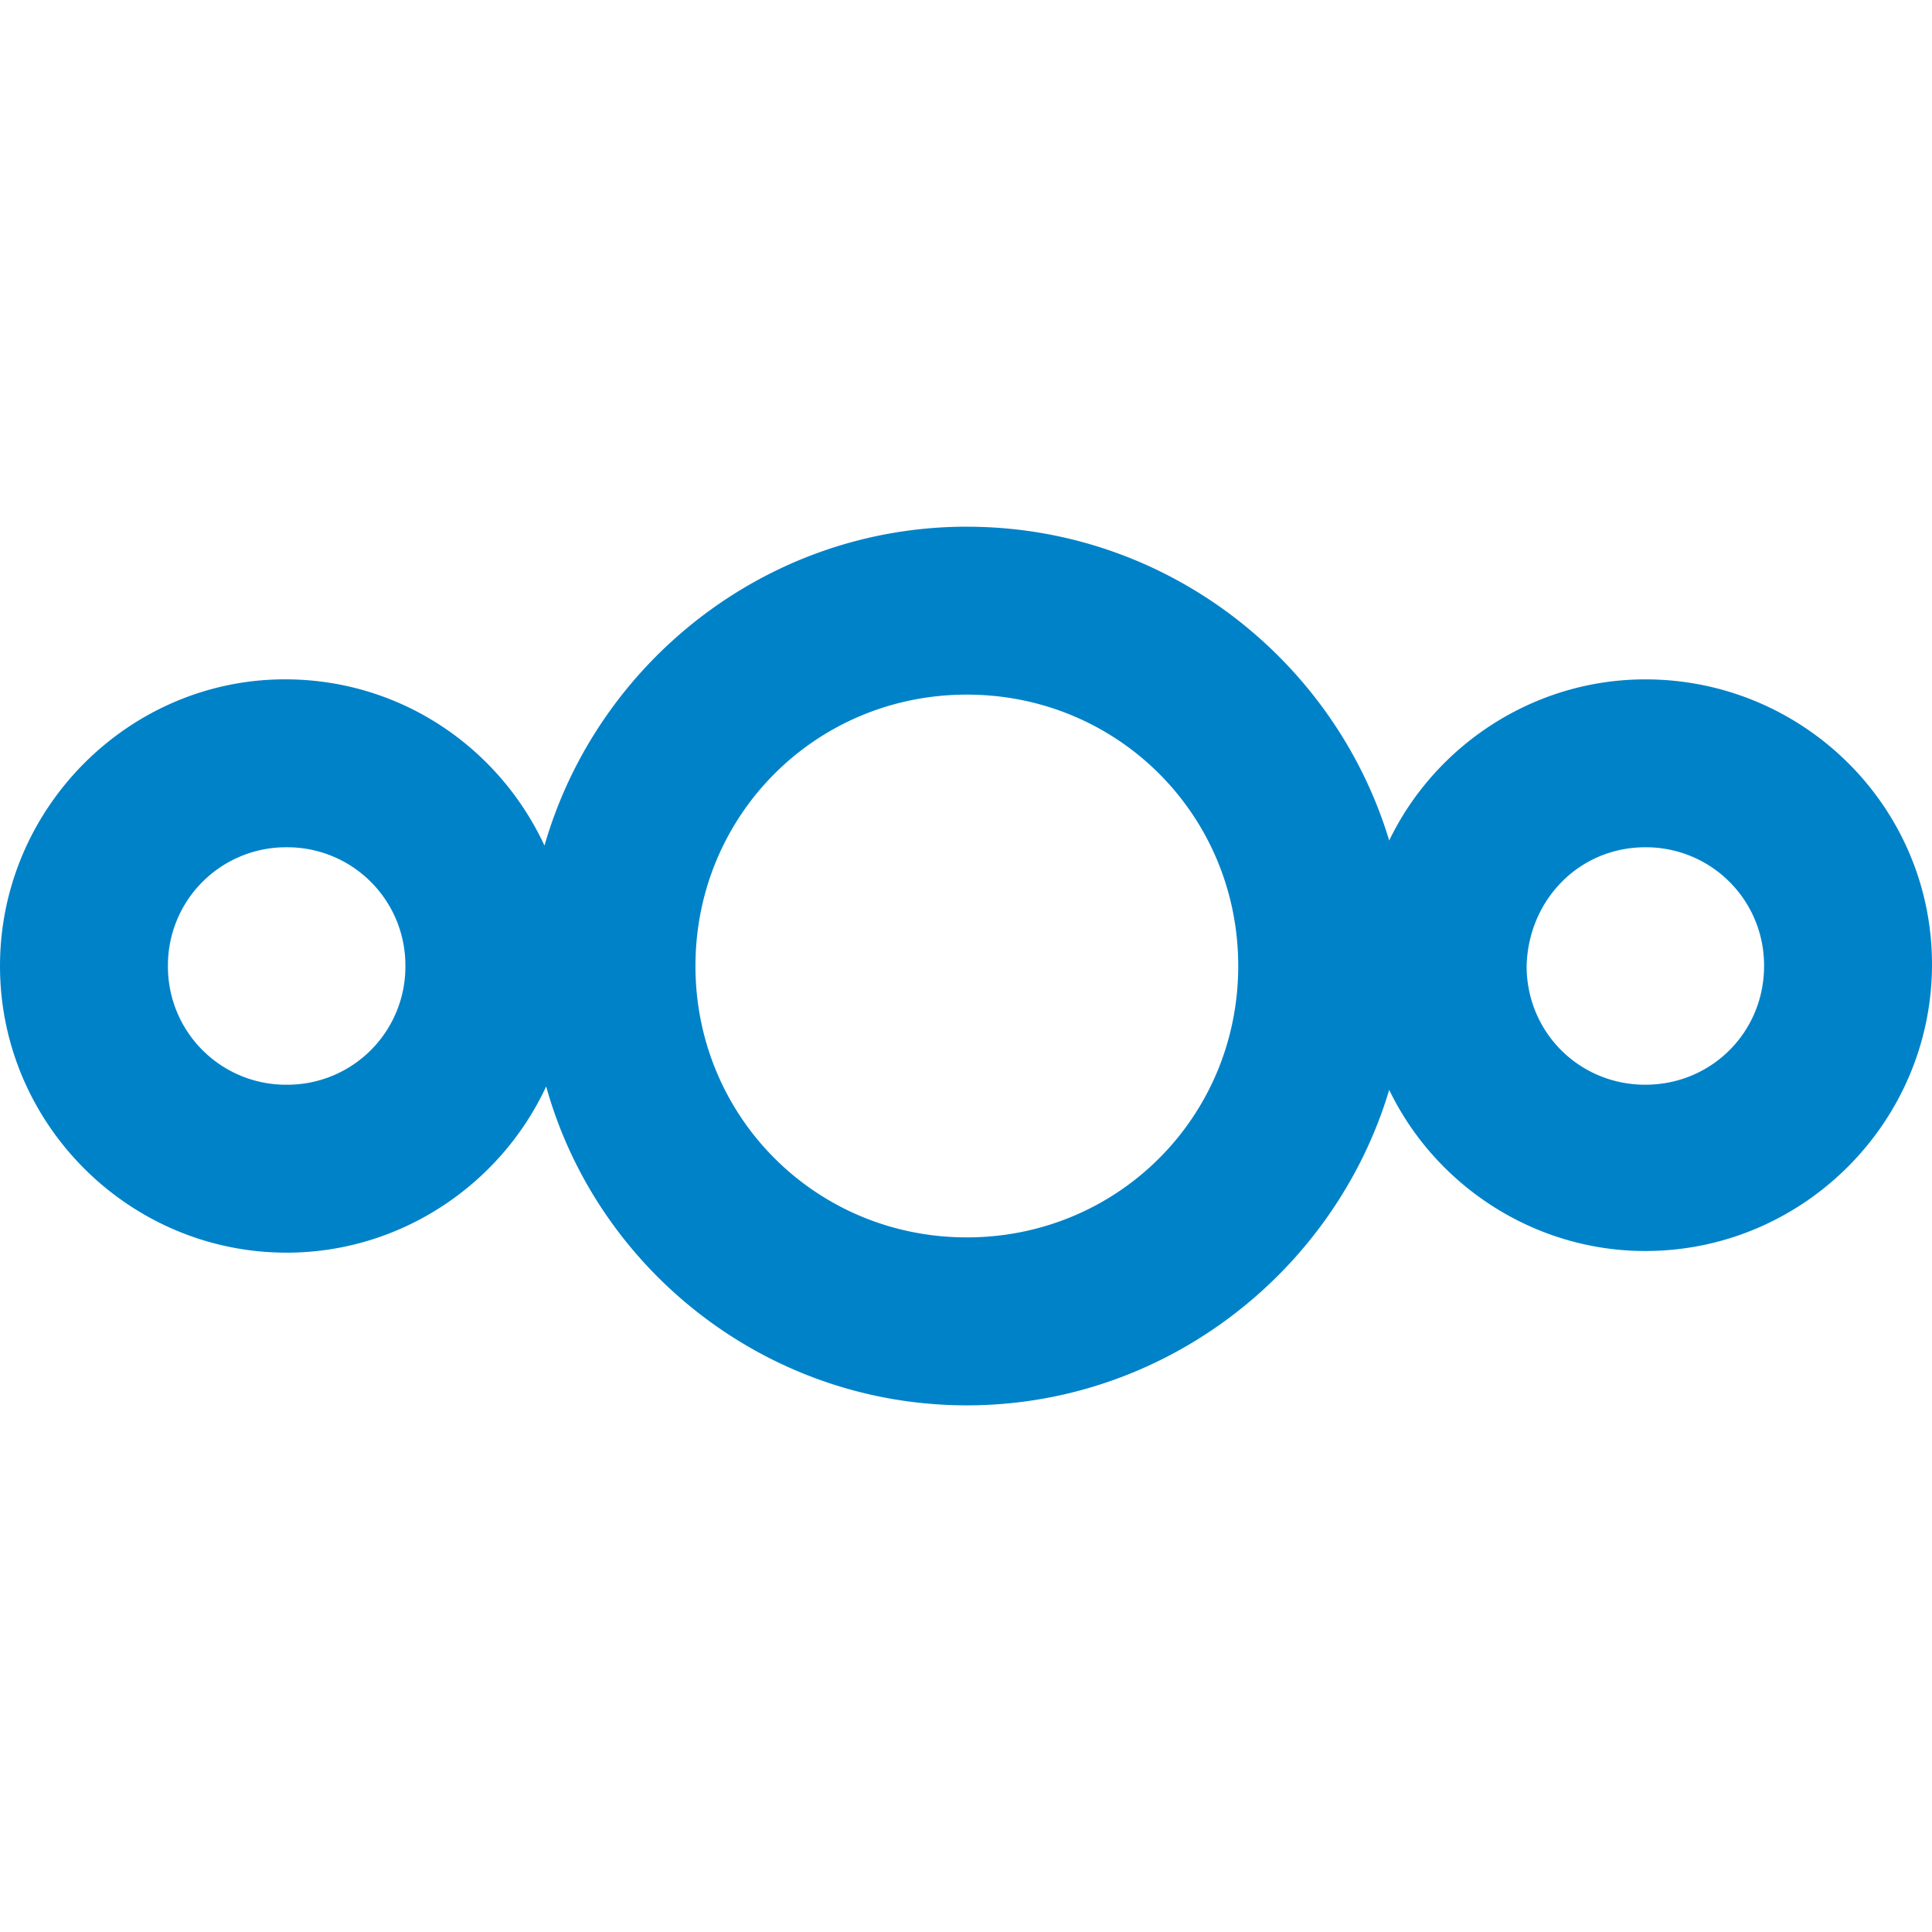 <svg xmlns="http://www.w3.org/2000/svg" xml:space="preserve" viewBox="0 0 64 64"><path d="M32.028 17.447c-6.63 0-12.249 4.495-13.991 10.564-1.517-3.259-4.776-5.507-8.597-5.507C4.27 22.504 0 26.774 0 32s4.27 9.496 9.496 9.496c3.765 0 7.08-2.247 8.597-5.506 1.686 6.068 7.305 10.564 13.935 10.564 6.574 0 12.193-4.44 13.991-10.451 1.517 3.146 4.776 5.338 8.485 5.338 5.225 0 9.496-4.27 9.496-9.496s-4.27-9.44-9.496-9.44c-3.709 0-6.968 2.191-8.485 5.338-1.798-5.956-7.36-10.395-13.99-10.395zm0 5.563c5 0 8.99 3.99 8.99 8.99 0 5.001-3.99 8.99-8.99 8.99S23.038 37 23.038 32s3.99-8.99 8.99-8.99M9.496 28.067A3.91 3.91 0 0 1 13.429 32a3.91 3.91 0 0 1-3.933 3.933A3.91 3.91 0 0 1 5.563 32a3.91 3.91 0 0 1 3.933-3.933m45.008 0A3.91 3.91 0 0 1 58.437 32c0 2.192-1.742 3.933-3.933 3.933S50.571 34.193 50.571 32c.056-2.191 1.742-3.933 3.933-3.933" style="fill:#0082c9"/></svg>